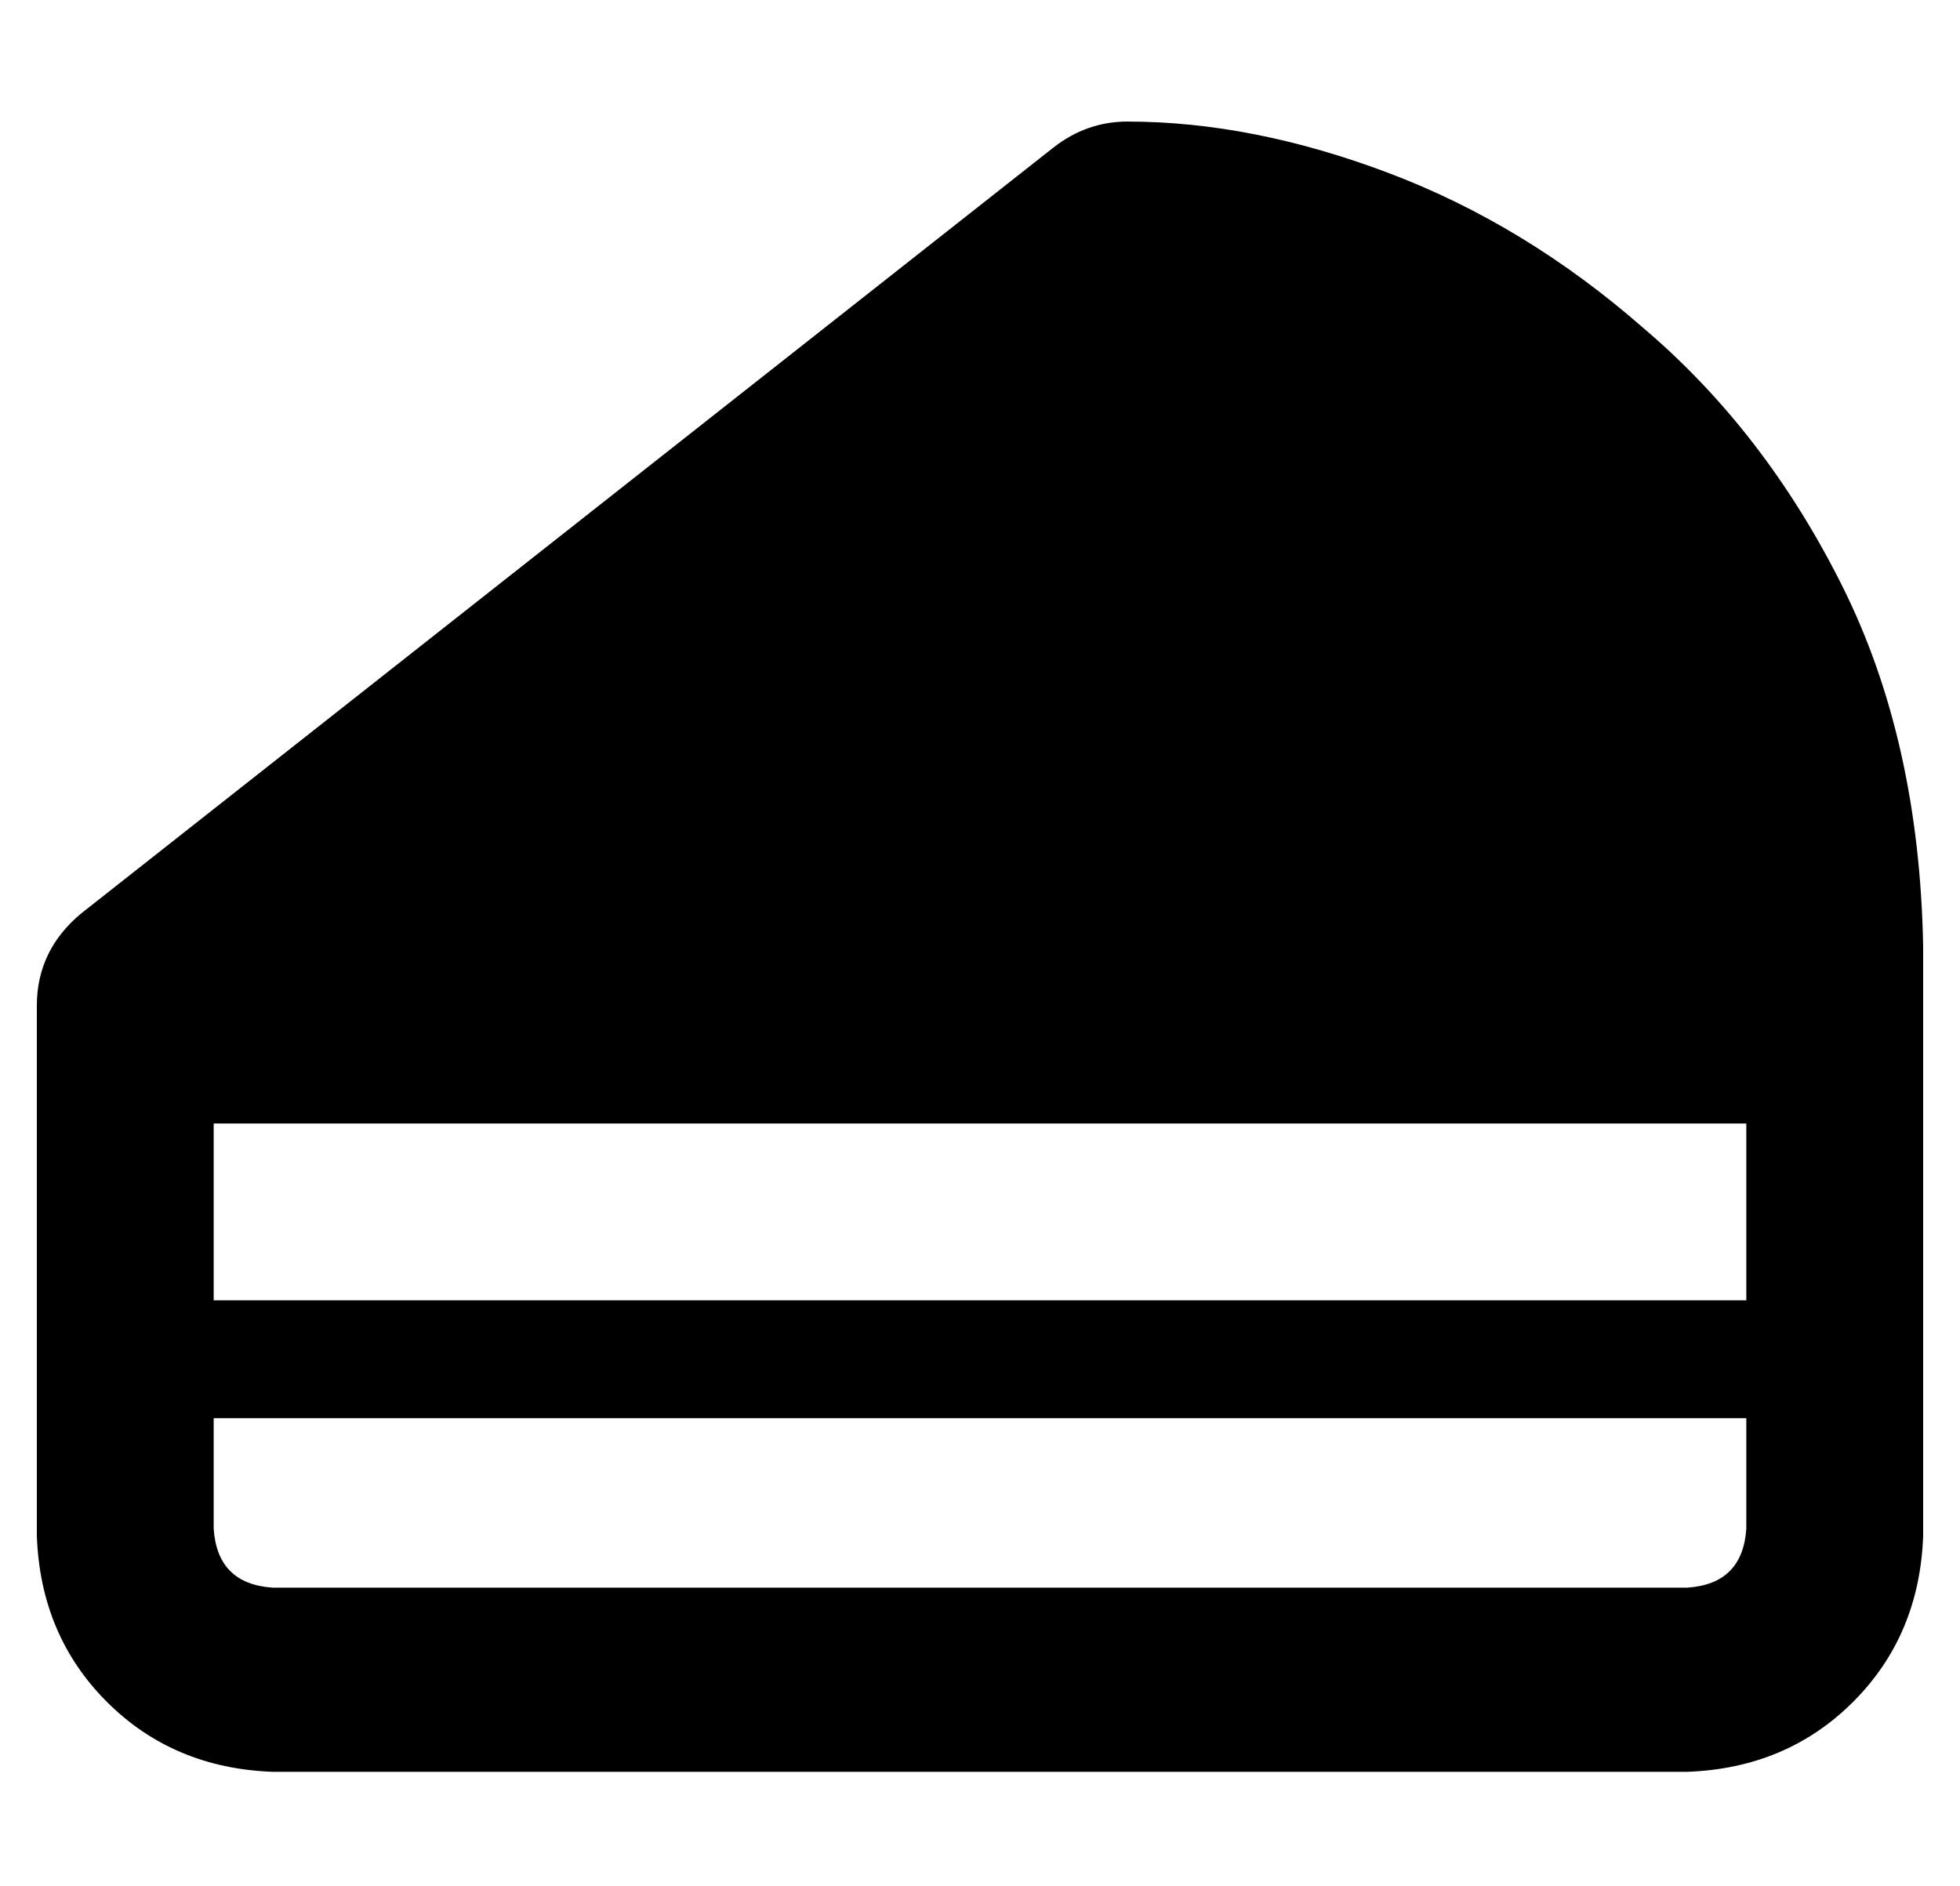 <?xml version="1.0" standalone="no"?>
<!DOCTYPE svg PUBLIC "-//W3C//DTD SVG 1.1//EN" "http://www.w3.org/Graphics/SVG/1.1/DTD/svg11.dtd" >
<svg xmlns="http://www.w3.org/2000/svg" xmlns:xlink="http://www.w3.org/1999/xlink" version="1.1" viewBox="-10 -40 532 512">
   <path fill="currentColor"
d="M464 265v0v0v0v1v0v0v0v0v0v1v0v0v0v1v0v0v0v0v0v1v0v0v0v1v0v0v0v0v0v1v0v0v0v1v0v0v0v0v0v1v0v0v0v1v0v0v0v0v0v1v0v0v0v1v0v0v0v0v0v1v0v0v0v1v0v0v0v0v0v1v0v0v0v1v0v0v0v0v0v1v0v0v0v1v0v0v0v0v0v1v0v0v0v1v0v0v0v0v0v1v0v0v0v1v0v0v0v0v0v1v0v0v0v1v0v0v0v0v0v1v0
v0v0v1v0v0v0v0v0v1v0v0v0v1v0v0v0v0v0v1v0v0v0v1v0v0v0v0v0v1v0v0v0v0v0v1v0v0v0v0v0v0v0v1v0v0v0v0v0v1v0v0v0v0v0v1v0v0v0v0v0v0v0v1v0v0v0v0v0v1v0v0v0v0v0v1v0v0v0v0v0v0v0v1v0v0v0v0v0v1v0v0v0v0v0v1v0v0v0v0v0v0v0v1v0v0v0v0v0v1v0v0v0v0v0v1v0v0v0v0v0v0v0v1v0v0v0v0
v0v1v0v0v0v0v0v1v0v0v0v0v0v0v0v1v0v0v0v0v0v1v0v0v0h-416v0v-48v0h416v0zM48 377v-32v32v-32h416v0v0v0v0v0v1v0v0v0v0v0v0v0v0v0v1v0v0v0v0v0v0v0v0v0v1v0v0v0v0v0v0v0v0v0v1v0v0v0v0v0v0v0v0v0v1v0v0v0v0v0v0v0v0v0v1v0v0v0v0v0v0v0v0v0v1v0v0v0v0v0v0v0v0v0v1v0v0v0v0v0
v0v0v0v0v1v0v0v0v0v0v0v0v0v0v1v0v0v0v0v0v0v0v0v0v1v0v0v0v0v0v0v0v0v0v1v0v0v0v0v0v0v0v0v0v1v0v0v0v0v0v0v0v0v0v1v0v0v0v0v0v0v0v0v0v1v0v0v0v0v0v0v0v0v0v1v0v0v0v0v0v0v0v0v0v1v0v0v0v0v0v0v0v0v0v1v0v0v0v0v0v0v0v0v0v1v0v0v0v0v0v0v0v0v0v1v0v0v0v0v0v0v0v0v0v1v0v0
v0v0v0v0v0v0v0v1v0v0v0v0v0v0v0v0v0v1v0v0v0v0v0v0v0v0v0v1v0v0v0v0v0v0v0v0v0v1v0v0v0v0v0v0v0v0v0v1v0v0v0v0v0v0v0v0v0v1v0v0v0v0v0v0v0v0v0v1v0v0v0v0v0v0v0v0v0v1v0v0v0v0v0v0v0v0v0v1v0v0v0v0v0v0v0v0v0q-1 15 -16 16h-384v0q-15 -1 -16 -16v2zM296 -7q-11 0 -20 7
l-264 208v0q-12 10 -12 25v144v0q1 27 19 45t45 19h384v0q27 -1 45 -19t19 -45v0v0v0v0v-1v0v0v0v0v0v0v0v0v0v0v0v-1v0v0v0v0v0v0v0v0v0v-1v0v0v0v0v0v0v0v0v0v0v0v-1v0v0v0v0v0v0v0v0v0v-1v0v0v0v0v0v0v0v0v0v0v0v-1v0v0v0v0v0v0v0v0v0v-1v0v0v0v0v0v0v0v0v0v-1v0v0v0v0v0
v0v0v0v0v-1v0v0v0v0v0v0v0v0v0v-1v0v0v0v0v0v0v0v0v0v0v0v-1v0v0v0v0v0v0v0v0v0v-1v0v0v0v0v0v0v0v0v0v-1v0v0v0v0v0v0v0v0v0v-1v0v0v0v0v0v0v0v0v0v-1v0v0v0v0v0v0v0v-1v0v0v0v0v0v0v0v0v0v-1v0v0v0v0v0v0v0v0v0v-1v0v0v0v0v0v0v0v-1v0v0v0v0v0v0v0v0v0v-1v0v0v0v0v0v0v0
v-1v0v0v0v0v0v0v0v0v0v-1v0v0v0v0v0v0v0v-1v0v0v0v0v0v0v0v-1v0v0v0v0v0v0v0v0v0v-1v0v0v0v0v0v0v0v0v0v-1v0v0v0v0v0v-1v0v0v0v0v0v0v0v-1v0v0v0v0v0v0v0v0v0v-1v0v0v0v0v0v0v0v0v0v-1v0v0v0v0v0v0v0v0v0v-1v0v0v0v0v0v0v0v-1v0v0v0v0v0v0v0v-1v0v0v0v0v0v-1v0v0v0v0v0v-1
v0v0v0v0v0v0v0v-1v0v0v0v0v0v-1v0v0v0v0v0v-1v0v0v0v0v0v0v0v-1v0v0v0v0v0v0v0v-1v0v0v0v0v0v-1v0v0v0v0v0v-1v0v0v0v0v0v0v0v0v0v-1v0v0v0v0v0v0v0v-1v0v0v0v0v0v-1v0v0v0v0v0v0v0v-1v0v0v0v0v0v0v0v-1v0v0v0v0v0v-1v0v0v0v0v0v0v0v-1v0v0v0v0v0v-1v0v0v0v0v0v0v0v-1v0v0v0
v0v0v-1v0v0v0v0v0v0v0v-1v0v0v0v0v0v-1v0v0v0v0v0v0v0v-1v0v0v0v0v0v-1v0v0v0v0v0v-1v0v0v0v0v0v0v0v-1v0v0v0v0v0v-1v0v0v0v0v0v-1v0v0v0v0v0v0v0v-1v0v0v0v0v0v-1v0v0v0v0v0v-1v0v0v0v0v0v-1v0v0v0v0v0v-1v0v0v0v0v0v0v0v-1v0v0v0v0v0v-1v0v0v0v0v0v-1v0v0v0v0v0v0v0v-1v0
v0v0v0v0v-1v0v0v0v-1v0v0v0v0v0v-1v0v0v0v0v0v-1v0v0v0v0v0v-1v0v0v0v0v0v-1v0v0v0v0v0v-1v0v0v0v0v0v-1v0v0v0v0v0v-1v0v0v0v0v0v-1v0v0v0v0v0v-1v0v0v0v0v0v0v0v-1v0v0v0v0v0v-1v0v0v0v0v0v-1v0v0v0v0v0v0v0v-1v0v0v0v-1v0v0v0v-1v0v0v0v-1v0v0v0v0v0v-1v0v0v0v-1v0v0v0v0
v0v-1v0v0v0v-1v0v0v0v0v0v0v0v-1v0v0v0v0v0v-1v0v0v0v-1v0v0v0v0v0v-1v0v0v0v0v0v-1v0v0v0v-1v0v0v0v0v0v-1v0v0v0v-1v0v0v0v0v0v-1v0v0v0v-1v0v0v0v0v0v-1v0v0v0v-1v0v0v0v0v0v-1v0v0v0v0v0v0v0v-1v0v0v0v-1v0v0v0v0v0v-1v0v0v0v-1v0v0v0v0v0v-1v0v0v0v0v0v-1v0v0v0v-1v0v0
v0v0v0v-1v0v0v0v-1v0v0v0v0v0v-1v0v0v0v-1v0v0v0v0v0v-1v0v0v0v-1v0v0v0v0v0v-1v0v0v0v-1v0v0v0v0v0v-1v0v0v0v-1v0v0v0v0v0v-1v0v0v0v-1v0v0v0v0v0v-1v0v0v0v-1v0v0v0v0v0v-1v0v0v0v-1v0v0v0v-1v0v0v0v0v0v-1v0v0v0v-1v0v0v0v0v0v-1v0v0v0v-1v0v0v0v-1v0v0v0v0v0v-1v0v0v0
v-1v0v0v0v-1v0v0v0v0v0v-1v0v0v0v-1v0v0v0v-1v0v0v0v0v0v-1v0v0v0v-1v0v0v0v-1v0v0v0v-1v0v0v0v0v0v-1v0v0v0v-1v0v0v0v0v0v-1v0v0v0v-1v0v0v0v0v0v-1v0v-1v0v0v0v-1v0v0v0v-1v0v0v0v-1v0v0v0v-1v0v0v0v-1v0v0v0v0v0v-1v0v0v0v-1v0v0v0v-1v0v0v0v-1v0v0v0v-1v0v0v0v-1v0v0v0
q-1 -56 -22 -98t-54 -70q-32 -28 -69 -42t-71 -14v0z" />
</svg>
